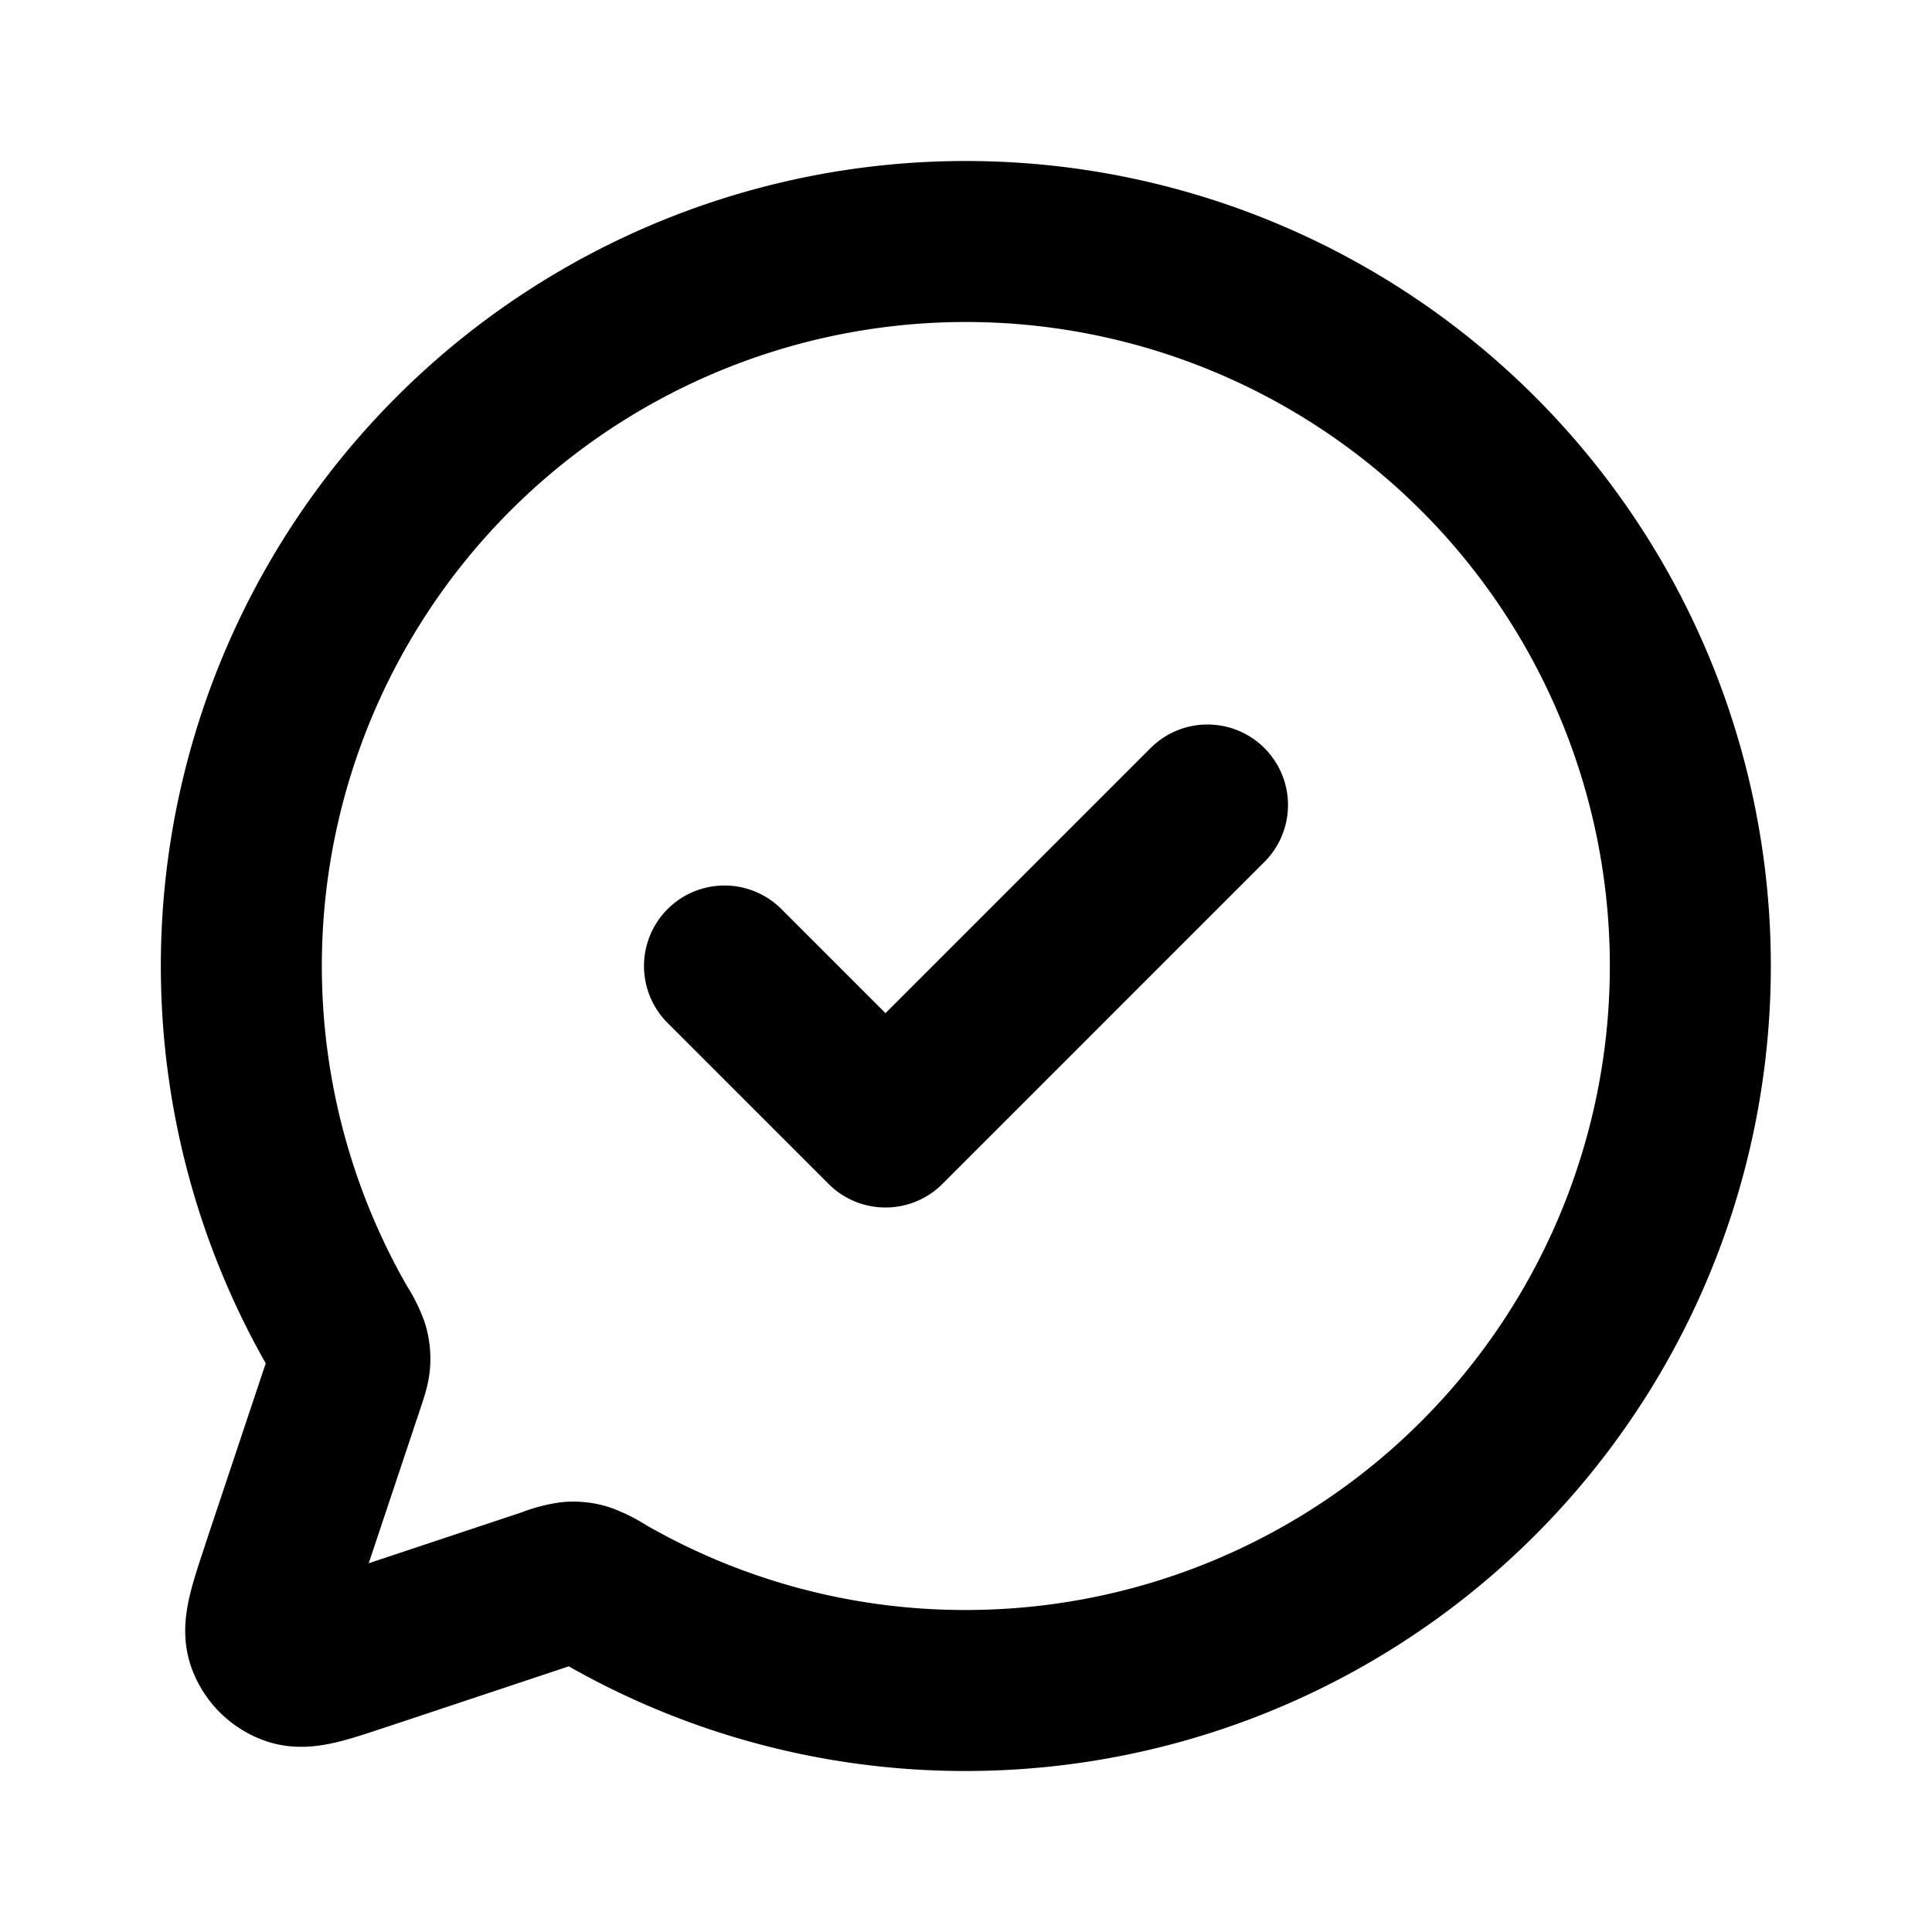 <svg xmlns="http://www.w3.org/2000/svg" width="1em" height="1em" viewBox="0 0 24 24"><path fill="none" stroke="currentColor" stroke-linecap="round" stroke-linejoin="round" stroke-width="2" d="m15 10l-4 4l-2-2m3 9a8.96 8.96 0 0 1-4.49-1.198a1.276 1.276 0 0 0-.257-.13a.475.475 0 0 0-.167-.017a1.12 1.12 0 0 0-.258.07l-2.31.769h-.002c-.487.163-.731.245-.893.187a.5.5 0 0 1-.304-.304c-.057-.162.024-.405.186-.892v-.003l.77-2.306l.002-.005c.042-.129.064-.194.068-.256a.478.478 0 0 0-.017-.168a1.228 1.228 0 0 0-.127-.252l-.003-.005A9 9 0 1 1 12 21"/></svg>